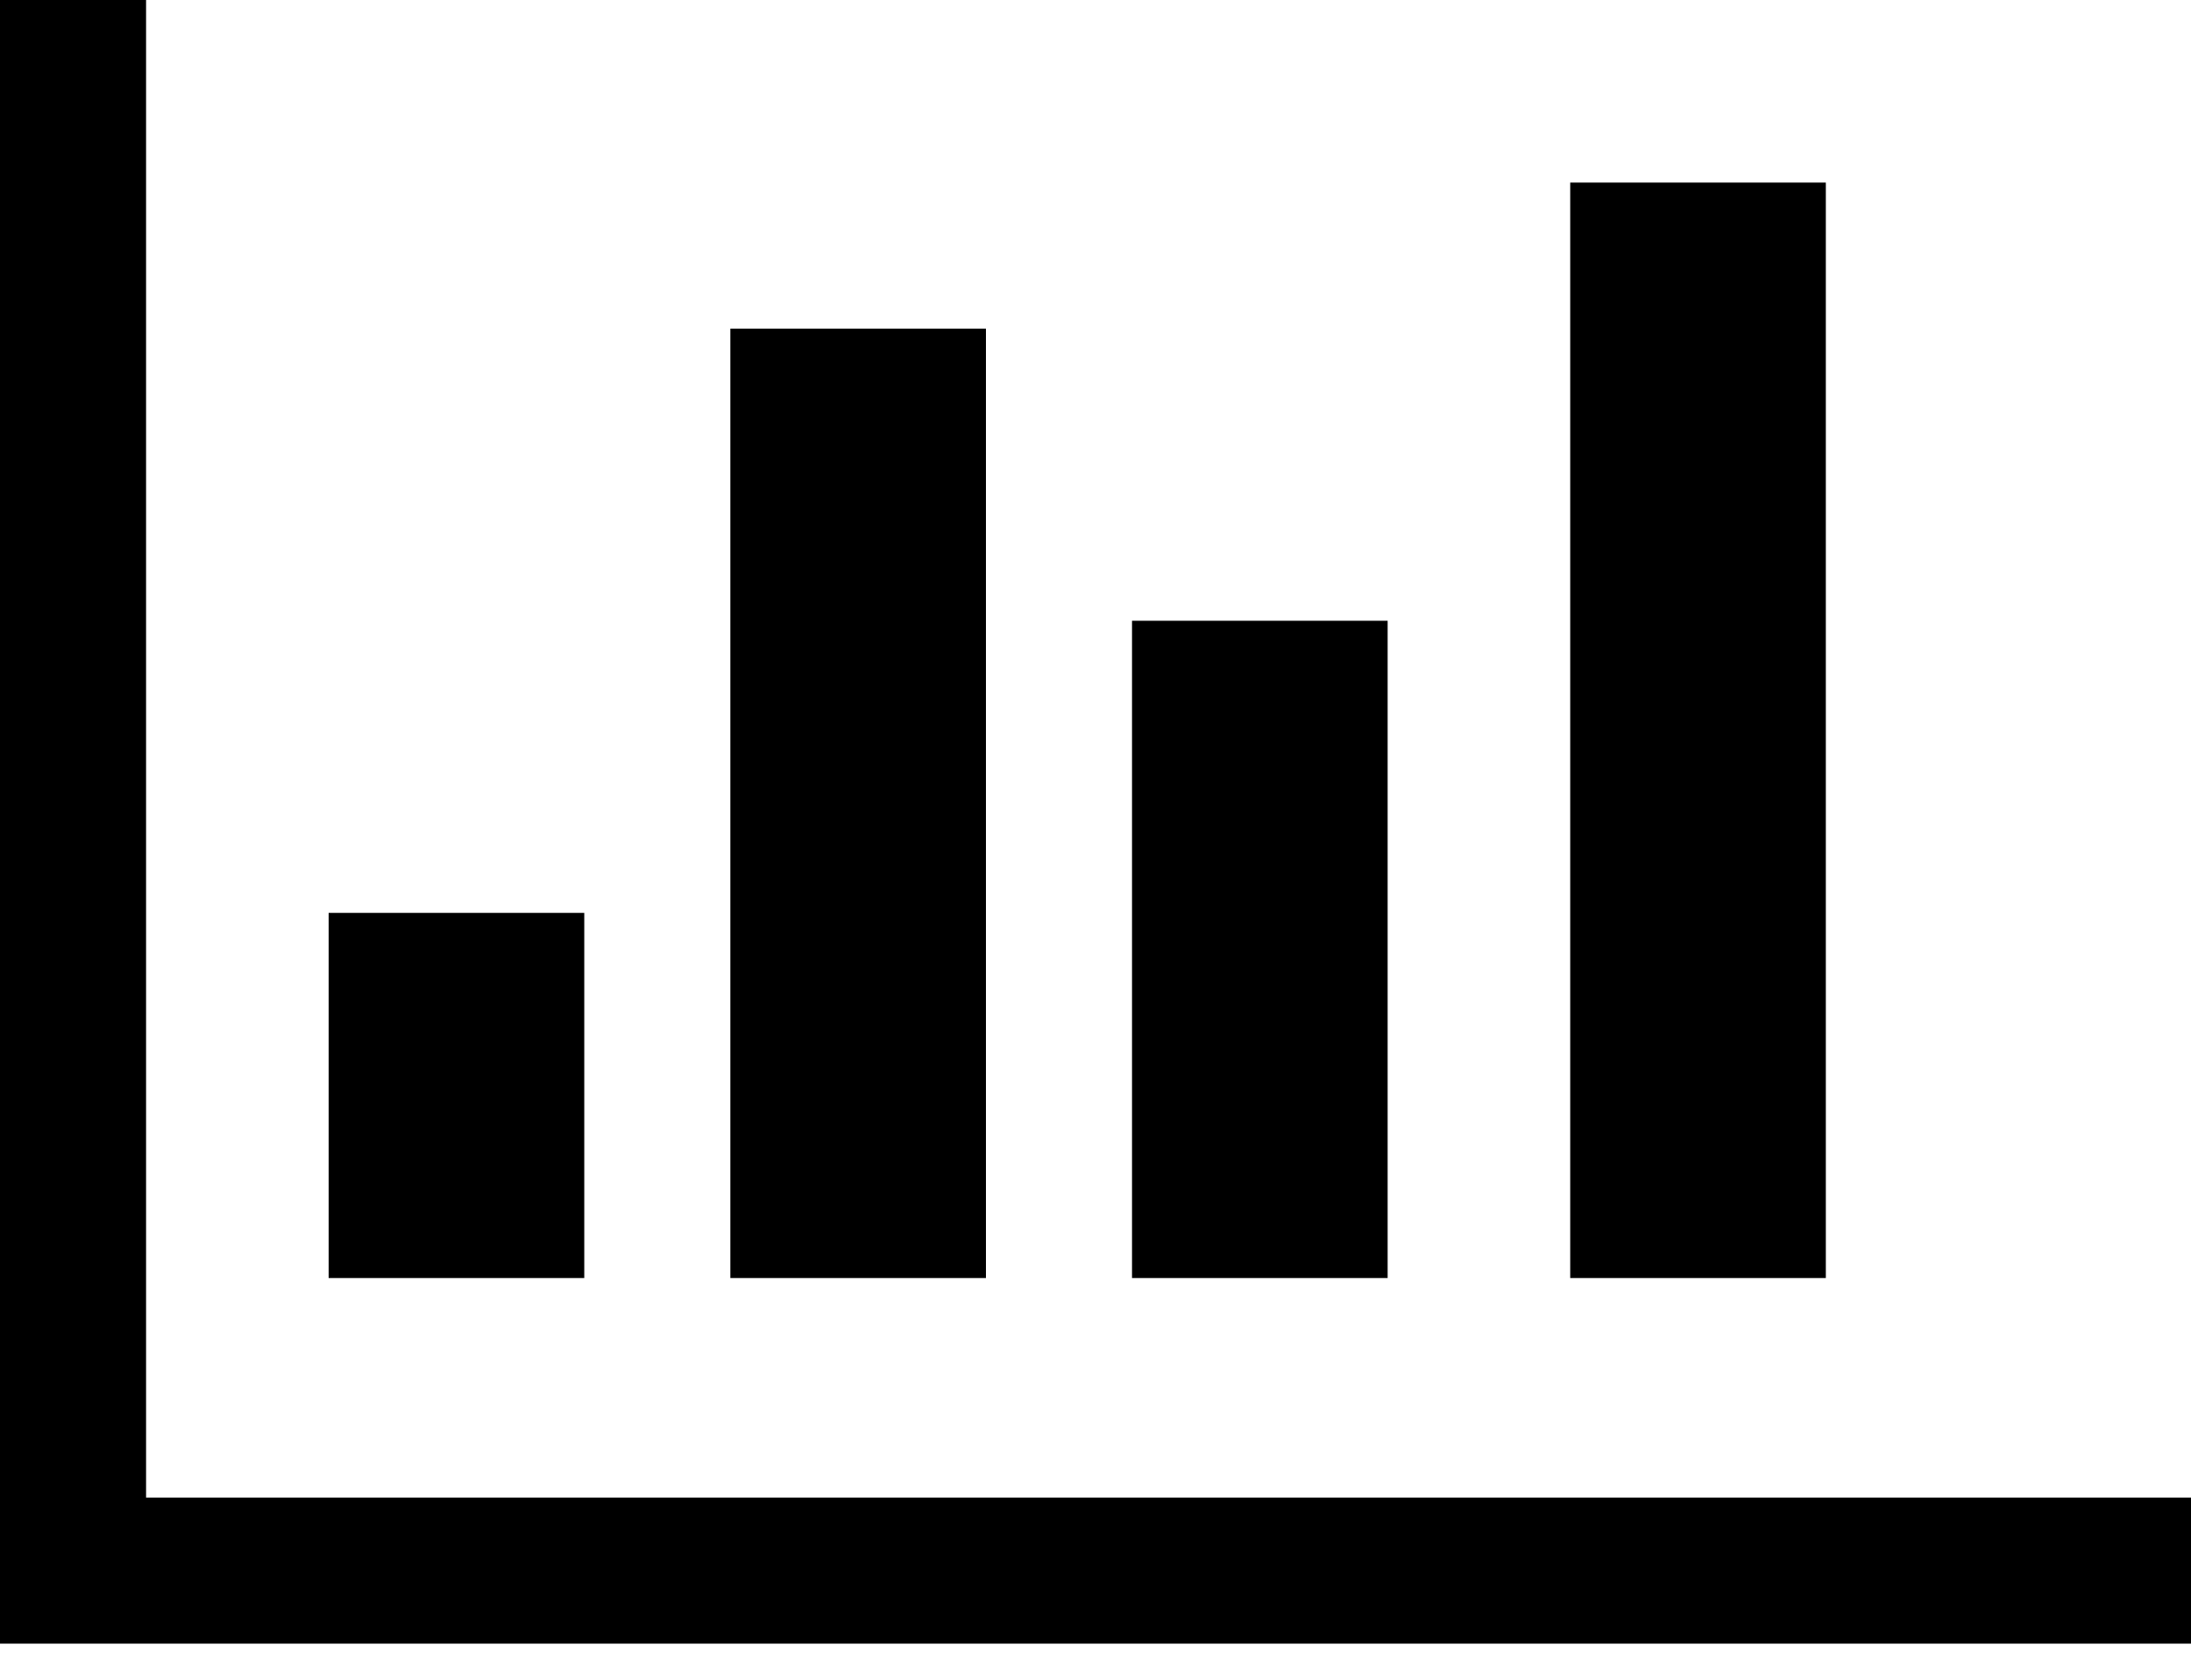 <?xml version="1.0" encoding="UTF-8"?>
<svg width="60px" height="46px" viewBox="0 0 60 46" version="1.1" xmlns="http://www.w3.org/2000/svg" xmlns:xlink="http://www.w3.org/1999/xlink">
    <!-- Generator: Sketch 42 (36781) - http://www.bohemiancoding.com/sketch -->
    <title>icon-vertical</title>
    <desc>Created with Sketch.</desc>
    <defs></defs>
    <g id="Visualize" stroke="none" stroke-width="1" fill="none" fill-rule="evenodd">
        <g id="Visualize-Create-New" transform="translate(-278, -222)" fill="#000000">
            <g id="charts" transform="translate(75, 148)">
                <g id="vertical-bar" transform="translate(161, 43)">
                    <g id="icon-vertical" transform="translate(42, 31)">
                        <path d="M16,25 L16,35 L9,35 L9,25 L16,25 Z M27,9 L27,35 L20,35 L20,9 L27,9 Z M38,17 L38,35 L31,35 L31,17 L38,17 Z M50,5 L50,35 L43,35 L43,5 L50,5 Z" id="bars"></path>
                        <polygon id="xy-axis" fill-rule="nonzero" points="4 0 0 0 0 45.012 60 45.012 60 41.012 4 41.012"></polygon>
                    </g>
                </g>
            </g>
        </g>
    </g>
</svg>